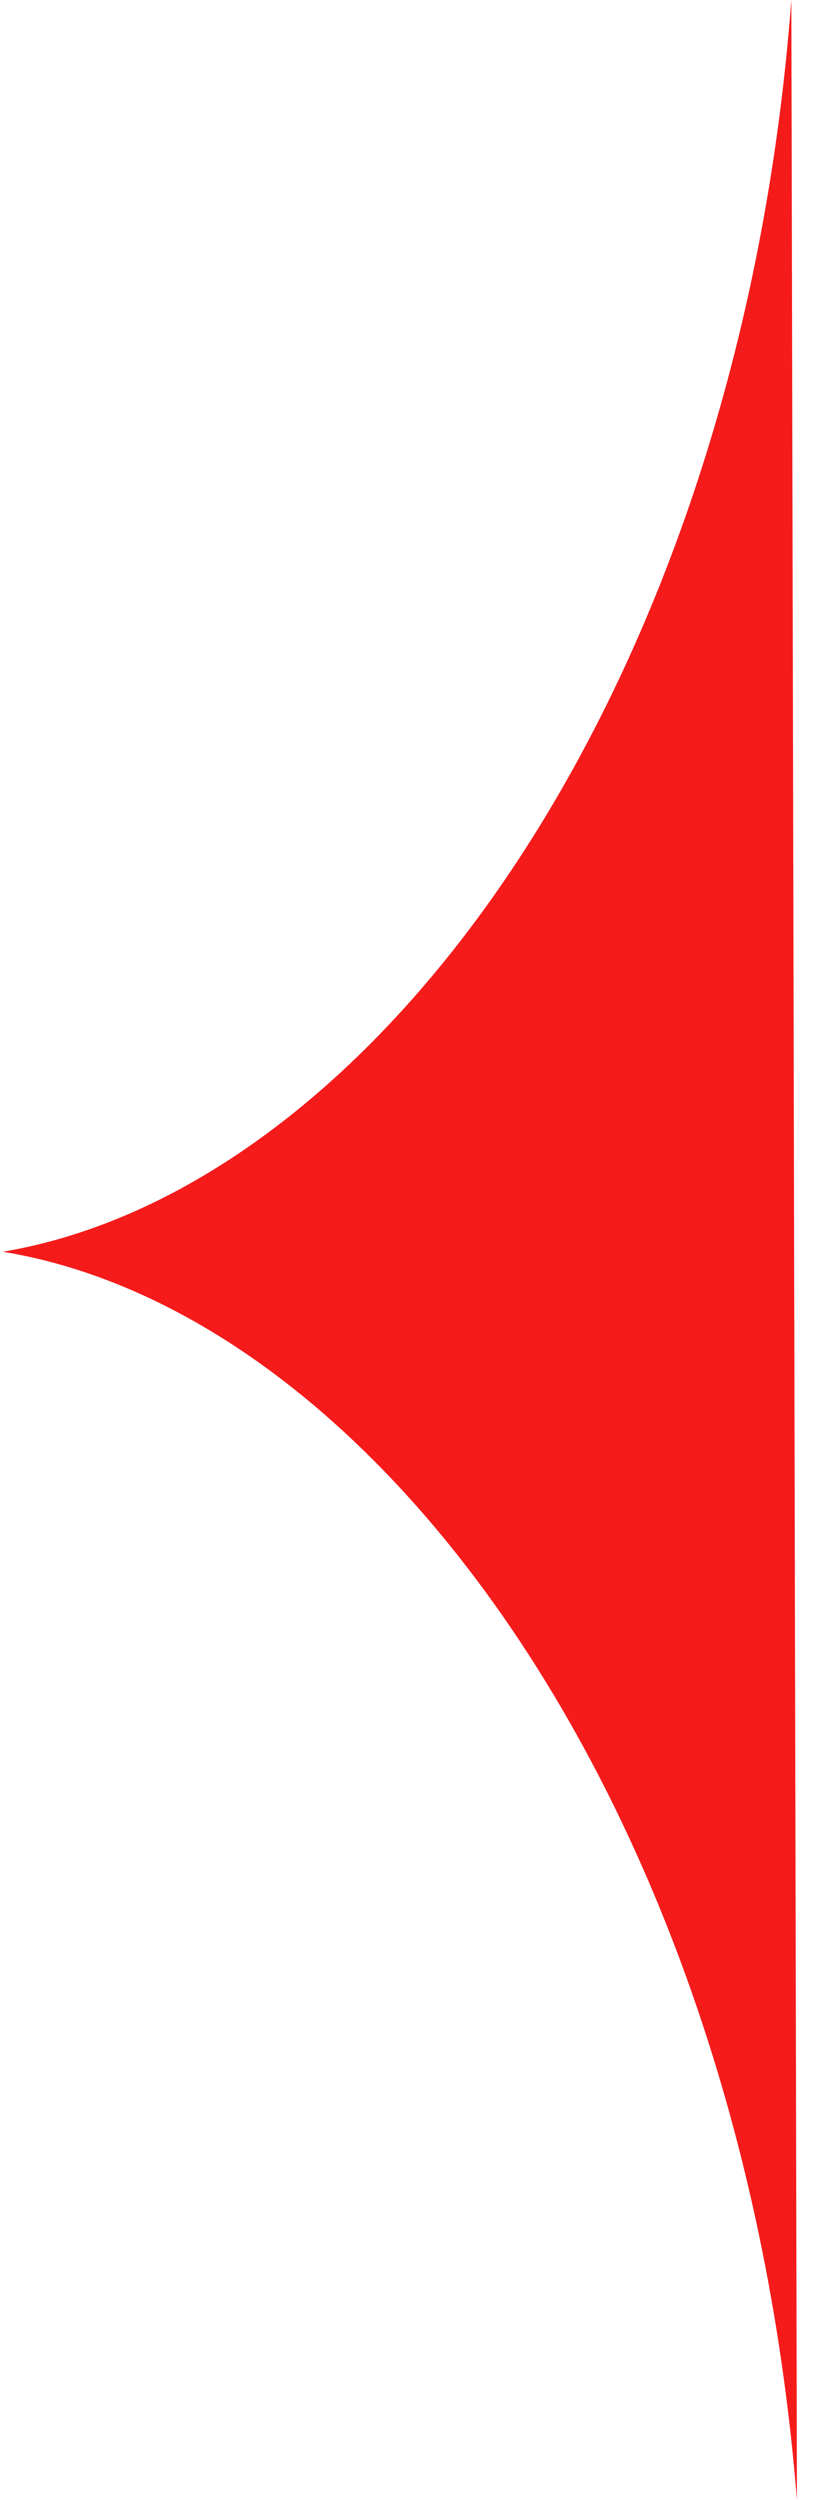 <svg width="20" height="60" viewBox="0 0 20 60" fill="none" xmlns="http://www.w3.org/2000/svg">
<path fill-rule="evenodd" clip-rule="evenodd" d="M0.067 30.042C9.064 28.522 17.753 16.503 19 -6.46115e-05L19.067 30L19.067 30L19.134 60C17.813 43.502 9.071 31.522 0.067 30.042Z" fill="#F51B1B"/>
</svg>
